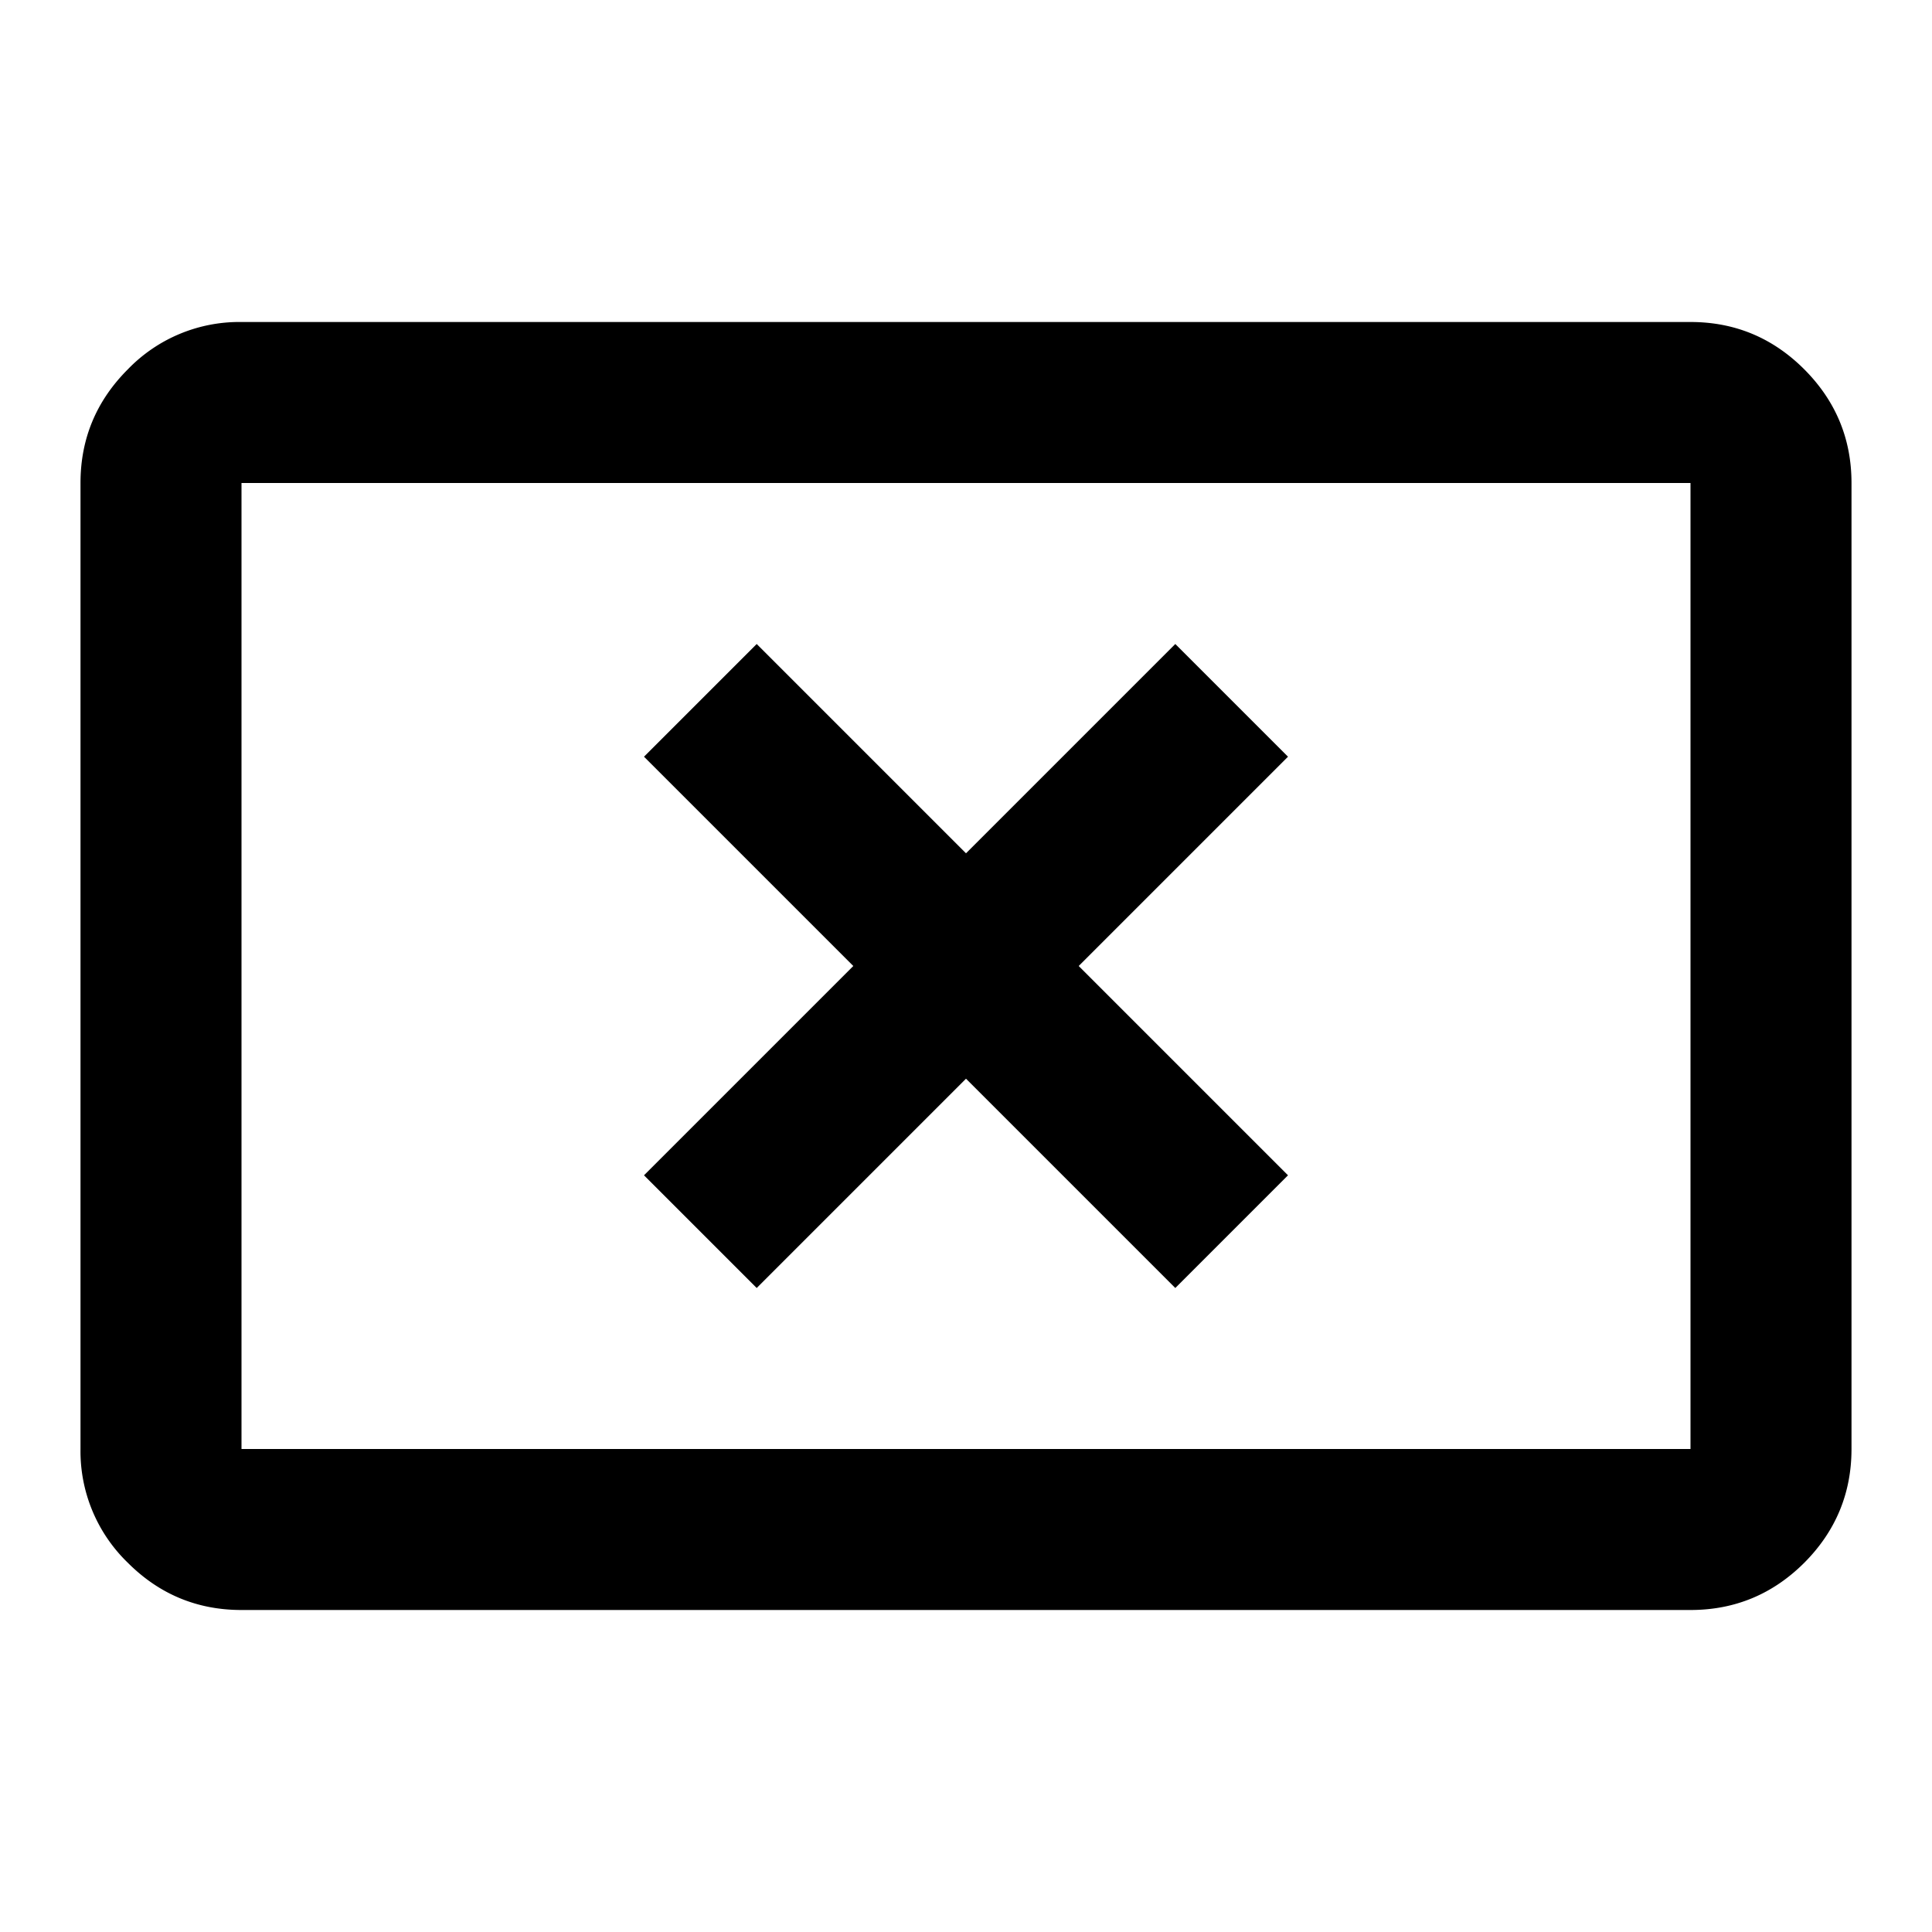<svg xmlns="http://www.w3.org/2000/svg" width="18" height="18" viewBox="0 0 18 18"><path d="M7.05 12L9 10.05 10.95 12 12 10.95 10.05 9 12 7.05 10.95 6 9 7.95 7.05 6 6 7.05 7.95 9 6 10.95 7.05 12zm-4.8 3c-.413 0-.766-.147-1.059-.44A1.445 1.445 0 01.75 13.5v-9c0-.412.147-.765.441-1.059A1.443 1.443 0 012.25 3h13.5c.413 0 .766.147 1.06.441.293.294.44.647.44 1.059v9c0 .412-.147.766-.44 1.06-.294.293-.647.44-1.06.44H2.25zm0-1.5h13.5v-9H2.25v9z"/></svg>
